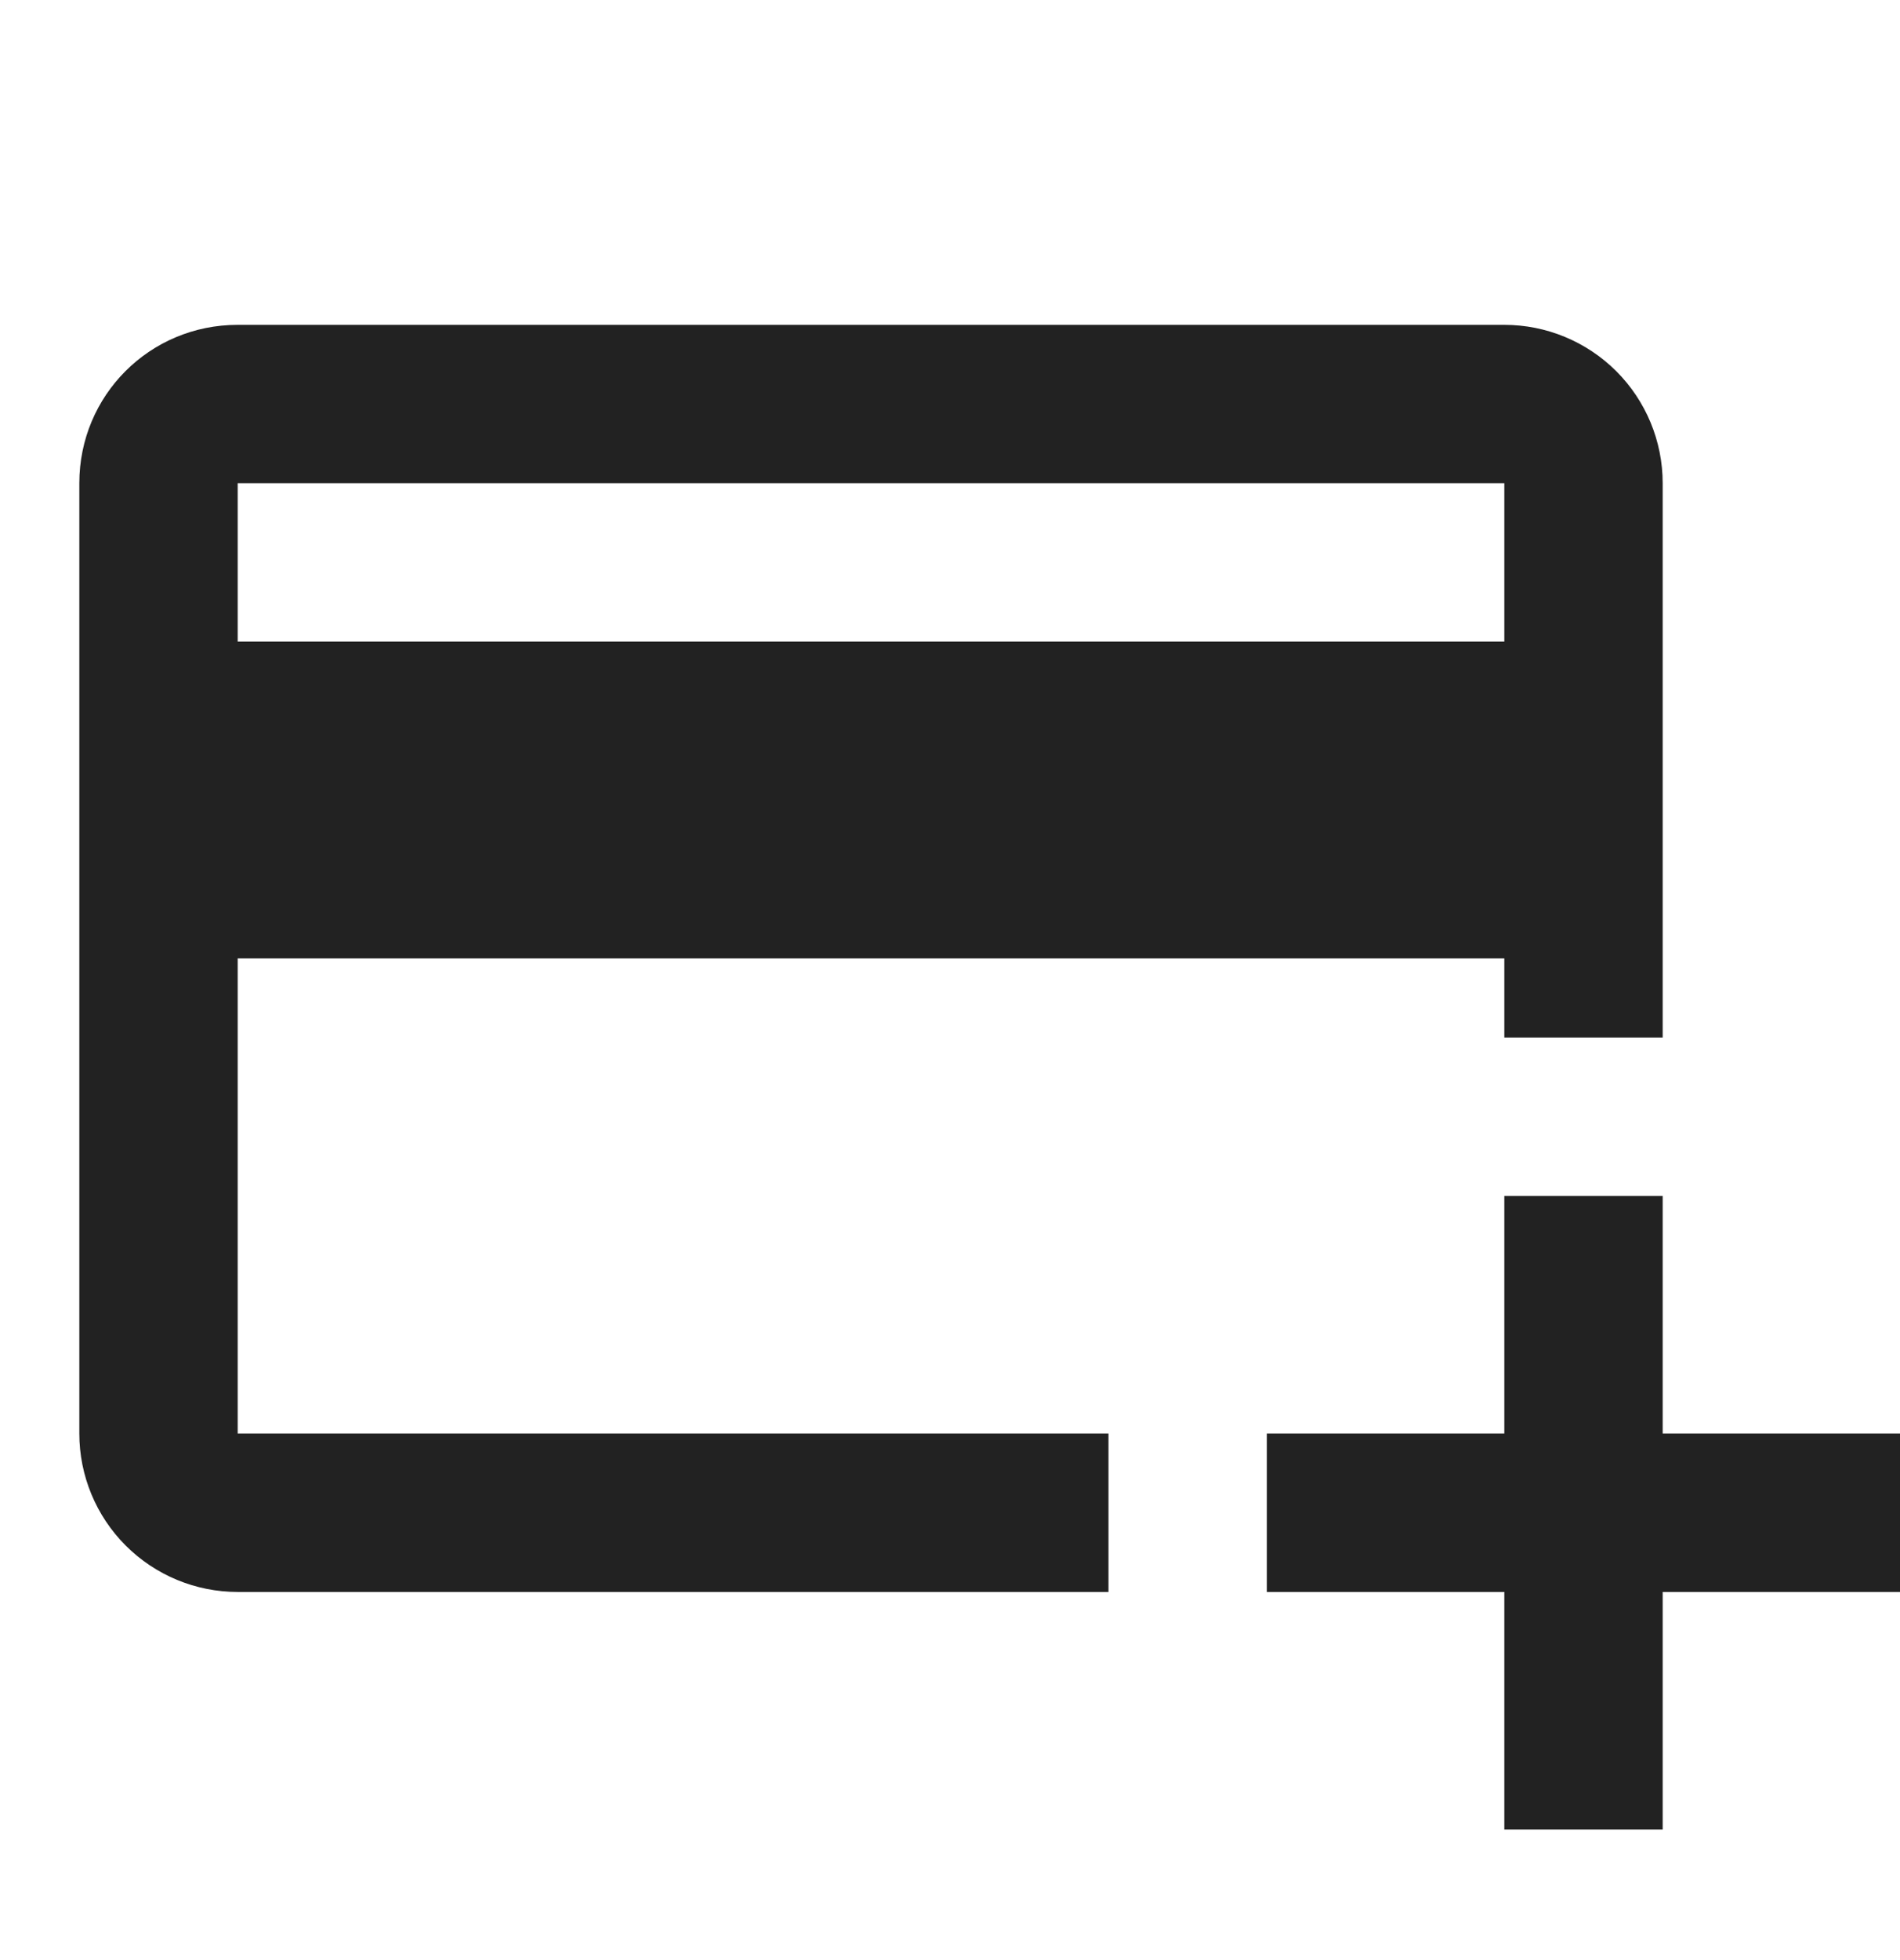 <svg width="32" height="33" viewBox="0 0 32 33" fill="none" xmlns="http://www.w3.org/2000/svg">
<g clip-path="url(#clip0_3480_10765)">
<path d="M28.003 24.135H32.003V26.802H28.003V30.802H25.336V26.802H21.336V24.135H25.336V20.135H28.003V24.135ZM25.336 10.802V8.135H4.003V10.802H25.336ZM25.336 16.135H4.003V24.135H18.669V26.802H4.003C3.295 26.802 2.617 26.521 2.117 26.021C1.617 25.521 1.336 24.843 1.336 24.135V8.135C1.336 6.655 2.523 5.469 4.003 5.469H25.336C26.043 5.469 26.721 5.75 27.222 6.25C27.722 6.75 28.003 7.428 28.003 8.135V17.469H25.336V16.135Z" fill="#222222"/>
</g>
<defs>
<clipPath id="clip0_3480_10765">
<rect width="32" height="32" fill="white" transform="translate(0 0.133)"/>
</clipPath>
</defs>
</svg>
